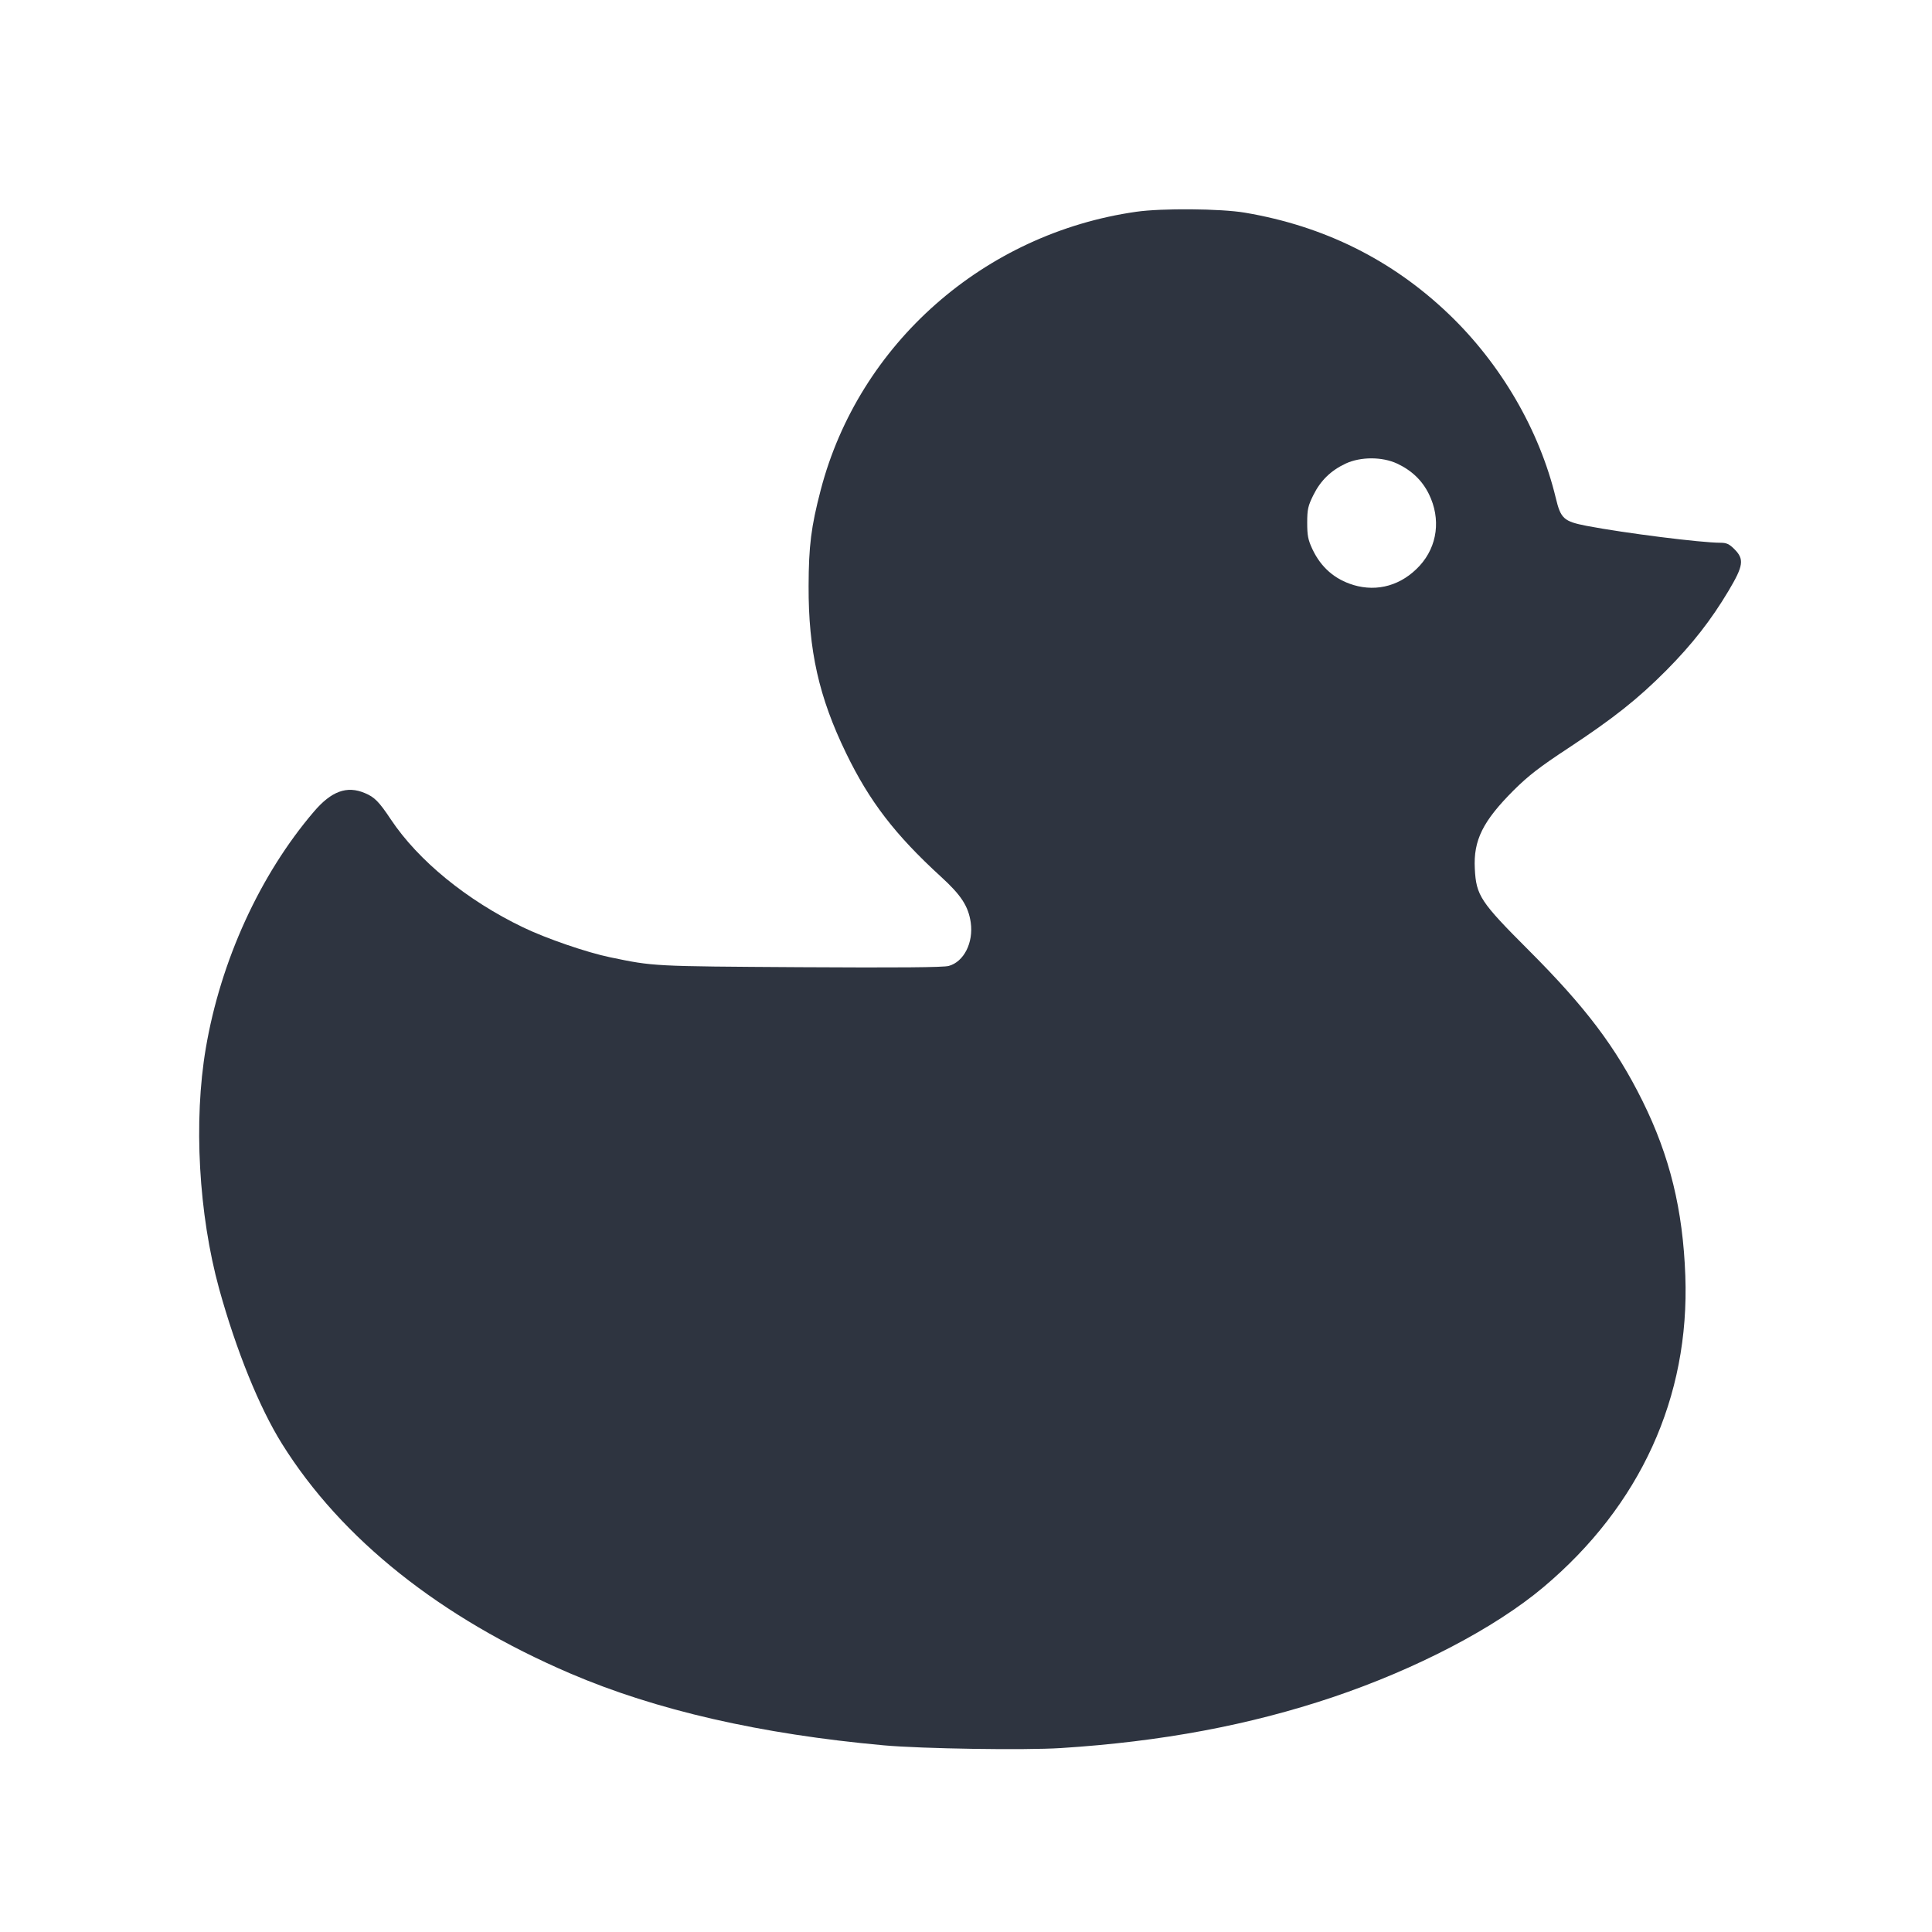 <?xml version='1.0' encoding='UTF-8'?>
<svg xmlns:inkscape="http://www.inkscape.org/namespaces/inkscape" xmlns:sodipodi="http://sodipodi.sourceforge.net/DTD/sodipodi-0.dtd" xmlns="http://www.w3.org/2000/svg" xmlns:svg="http://www.w3.org/2000/svg" xmlns:rdf="http://www.w3.org/1999/02/22-rdf-syntax-ns#" xmlns:cc="http://creativecommons.org/ns#" xmlns:dc="http://purl.org/dc/elements/1.1/" width="64" height="64" version="1.1" viewBox="0 0 16.933 16.933" id="svg7" sodipodi:docname="duckstation.svg" inkscape:version="1.4 (e7c3feb100, 2024-10-09)">
  <sodipodi:namedview id="namedview7" pagecolor="#9c4444" bordercolor="#2e3440" borderopacity="0.25" inkscape:showpageshadow="2" inkscape:pageopacity="0.0" inkscape:pagecheckerboard="0" inkscape:deskcolor="#d1d1d1" inkscape:zoom="6.15625" inkscape:cx="15.837563" inkscape:cy="27.28934" inkscape:window-width="1183" inkscape:window-height="941" inkscape:window-x="35" inkscape:window-y="32" inkscape:window-maximized="0" inkscape:current-layer="svg7" showgrid="false"/>
  <defs id="defs2">
    <style id="current-color-scheme" type="text/css">.ColorScheme-Text {color:#2e3440} .ColorScheme-Highlight {color:#3b4252}</style></defs>
  <path style="fill:#2e3440;fill-opacity:1;stroke-width:0.104" d="m 9.296,15.321 c 0.883,-0.056 1.656,-0.201 2.385,-0.446 0.73,-0.246 1.419,-0.605 1.846,-0.964 0.849,-0.714 1.283,-1.665 1.244,-2.729 -0.021,-0.58 -0.136,-1.049 -0.375,-1.532 -0.234,-0.472 -0.499,-0.823 -0.999,-1.323 -0.423,-0.423 -0.459,-0.478 -0.471,-0.713 -0.013,-0.25 0.07,-0.417 0.342,-0.689 0.126,-0.125 0.226,-0.203 0.474,-0.366 0.399,-0.263 0.611,-0.431 0.862,-0.683 0.228,-0.23 0.392,-0.44 0.546,-0.698 0.131,-0.22 0.139,-0.277 0.051,-0.365 -0.045,-0.045 -0.069,-0.056 -0.122,-0.056 -0.169,0 -0.838,-0.084 -1.173,-0.148 C 13.706,4.57 13.679,4.546 13.636,4.366 13.493,3.771 13.155,3.19 12.697,2.752 12.2,2.277 11.604,1.981 10.911,1.864 10.7,1.828 10.181,1.824 9.959,1.856 8.625,2.046 7.527,3.014 7.193,4.295 7.109,4.617 7.088,4.783 7.087,5.137 7.085,5.7 7.177,6.11 7.416,6.602 7.62,7.023 7.845,7.316 8.245,7.682 8.424,7.845 8.487,7.942 8.508,8.085 8.533,8.262 8.448,8.43 8.315,8.466 8.269,8.479 7.872,8.482 7.013,8.477 5.717,8.469 5.732,8.47 5.347,8.39 5.144,8.348 4.788,8.226 4.585,8.128 4.092,7.891 3.666,7.543 3.425,7.181 3.322,7.026 3.282,6.986 3.198,6.951 3.04,6.884 2.904,6.934 2.75,7.115 2.278,7.668 1.934,8.421 1.804,9.186 1.695,9.825 1.741,10.643 1.921,11.297 c 0.149,0.538 0.352,1.04 0.551,1.358 0.521,0.834 1.388,1.524 2.526,2.012 0.751,0.322 1.667,0.532 2.749,0.63 0.334,0.03 1.233,0.044 1.548,0.024 z M 11.862,5.127 c -0.163,-0.049 -0.284,-0.154 -0.359,-0.313 -0.039,-0.083 -0.046,-0.121 -0.046,-0.233 1.92e-4,-0.117 0.007,-0.147 0.054,-0.242 0.063,-0.127 0.153,-0.215 0.283,-0.276 0.132,-0.061 0.319,-0.061 0.451,0 0.128,0.06 0.22,0.148 0.279,0.268 0.106,0.217 0.075,0.456 -0.081,0.627 -0.157,0.171 -0.368,0.233 -0.582,0.169 z" id="path99" class="ColorScheme-Text"/>
</svg>
